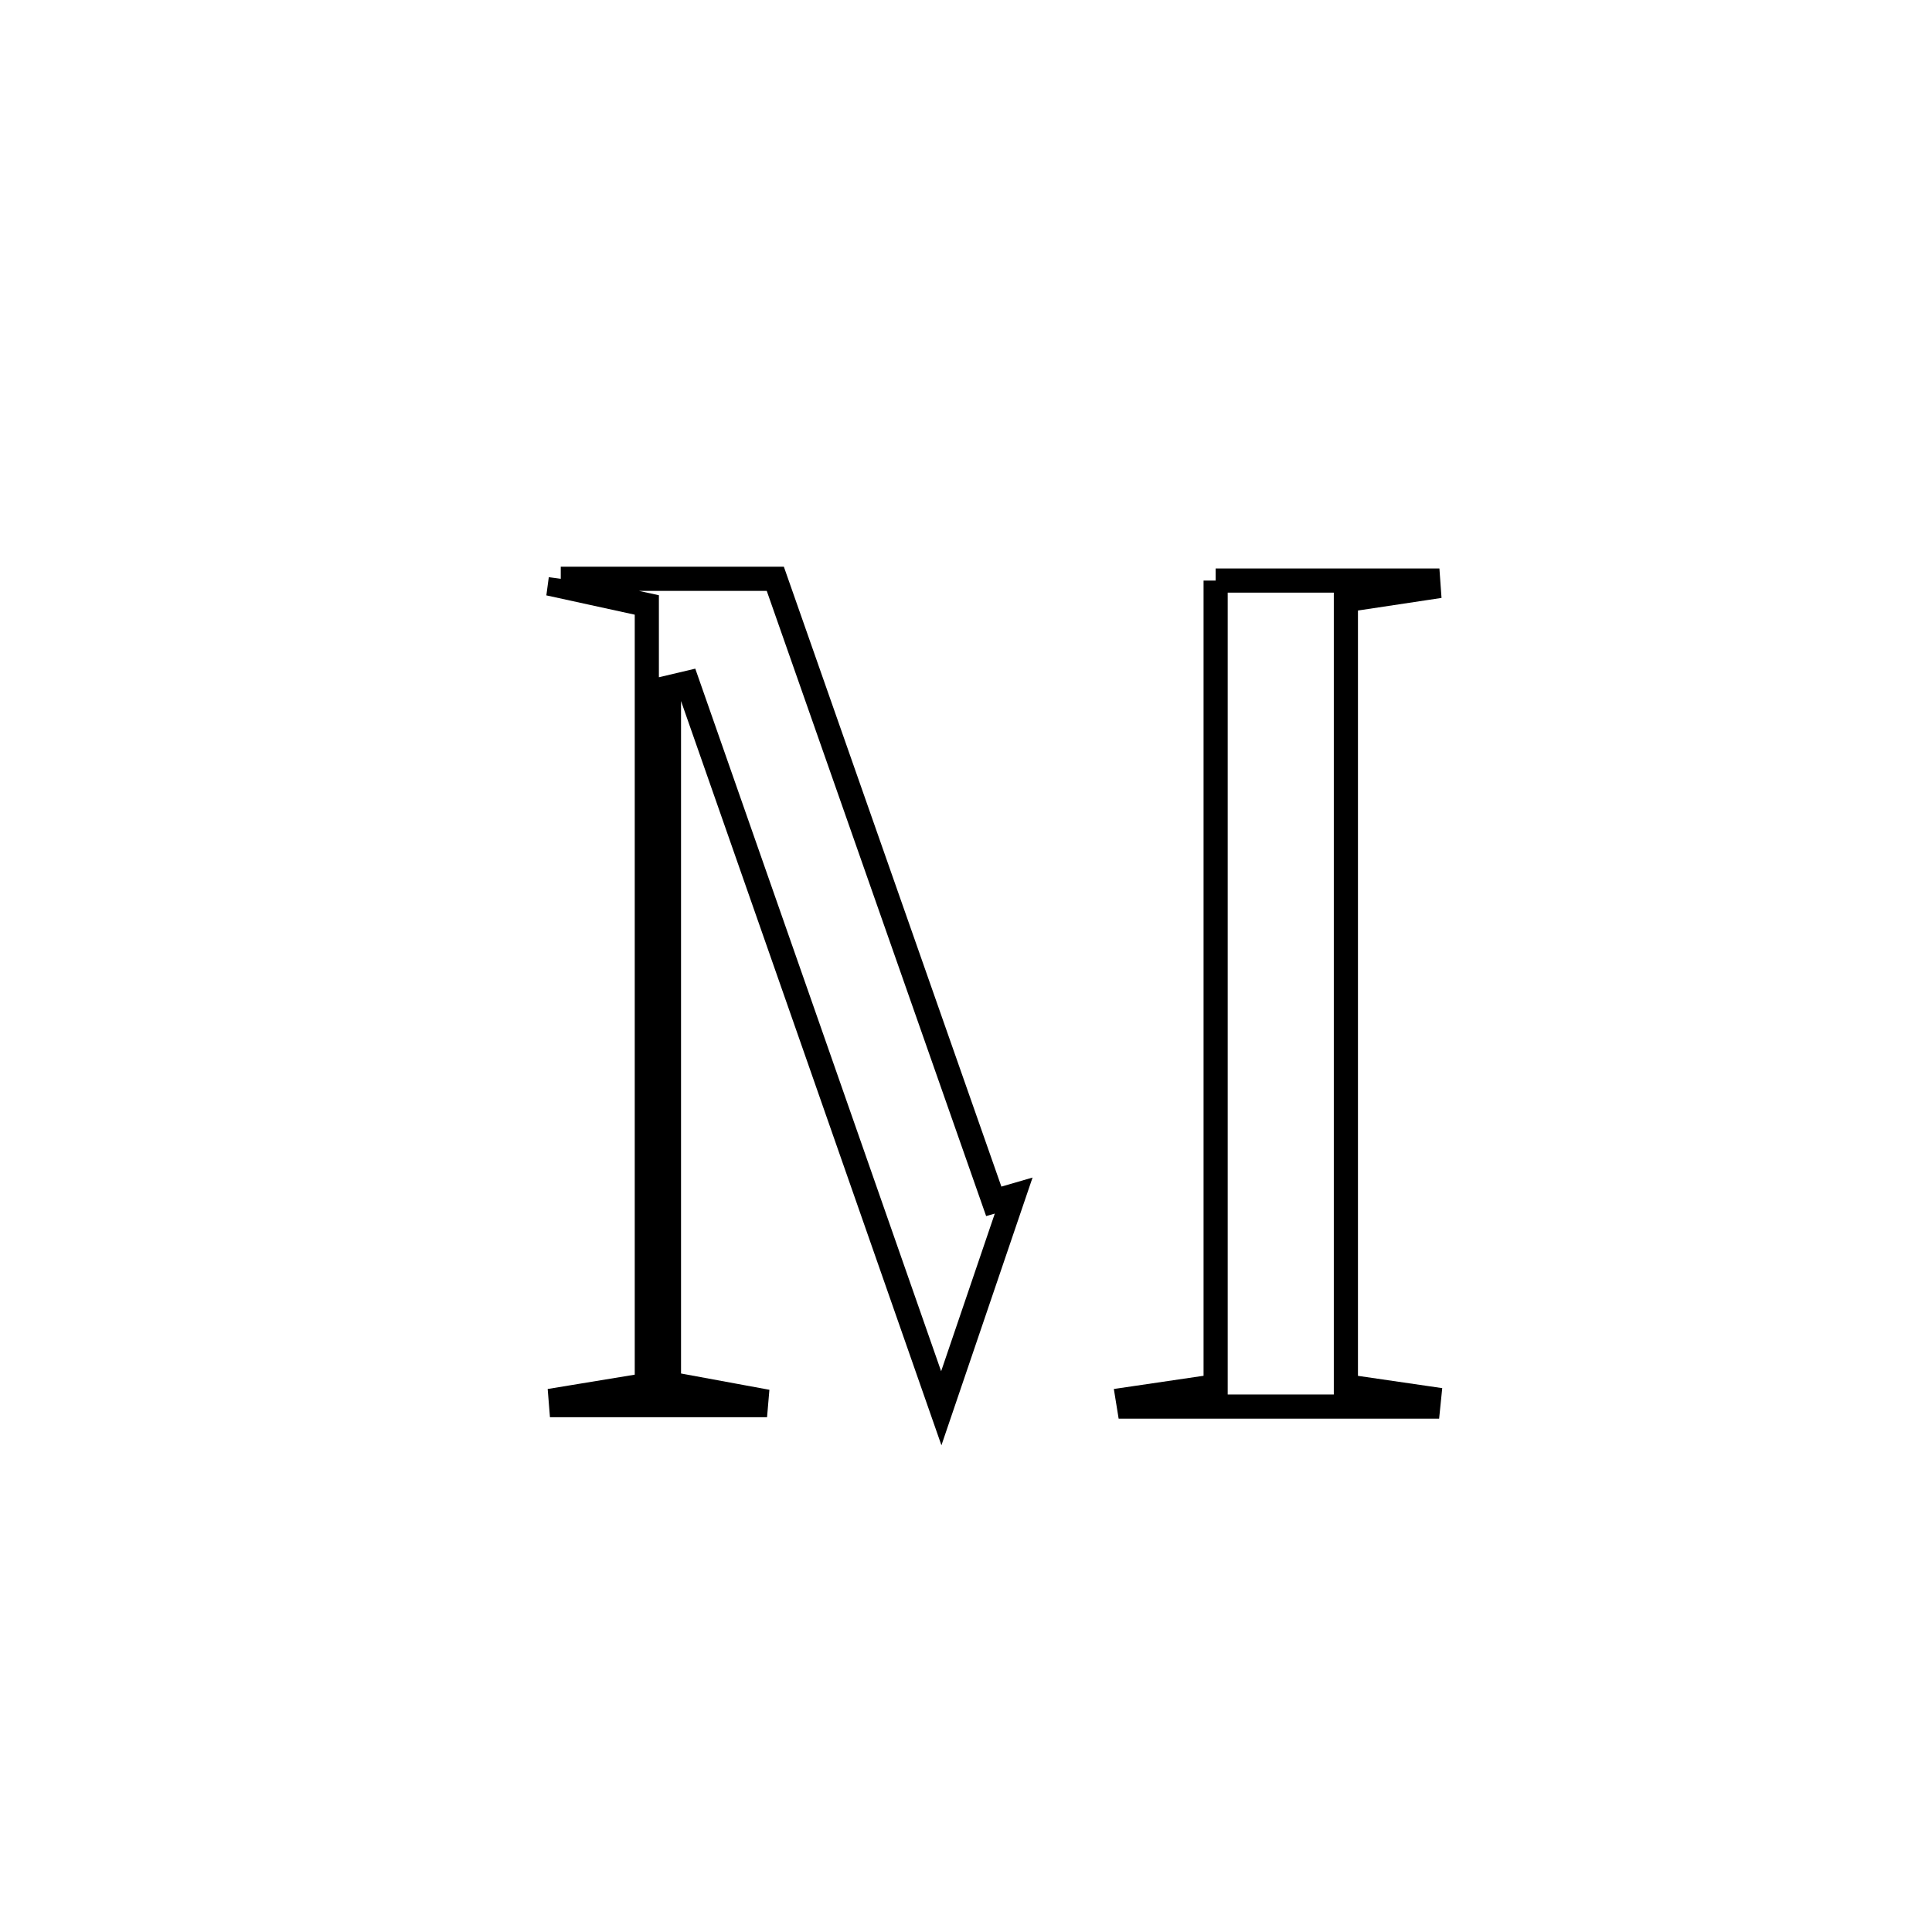 <svg xmlns="http://www.w3.org/2000/svg" viewBox="0.0 0.0 24.0 24.0" height="200px" width="200px"><path fill="none" stroke="black" stroke-width=".3" stroke-opacity="1.0"  filling="0" d="M6.966 7.19 L6.966 7.19 C7.855 7.19 8.743 7.19 9.631 7.19 L9.631 7.19 C10.083 8.479 10.536 9.768 10.988 11.057 C11.44 12.346 11.892 13.635 12.345 14.924 L12.345 14.924 C12.427 14.901 12.51 14.877 12.592 14.853 L12.592 14.853 C12.293 15.733 11.993 16.613 11.693 17.494 L11.693 17.494 C11.168 15.992 10.642 14.49 10.117 12.988 C9.591 11.486 9.066 9.985 8.54 8.483 L8.54 8.483 C8.463 8.501 8.387 8.52 8.31 8.538 L8.31 8.538 C8.31 9.98 8.31 11.421 8.31 12.863 C8.31 14.304 8.31 15.746 8.31 17.187 L8.31 17.187 C8.672 17.254 9.034 17.32 9.396 17.387 L9.396 17.387 C9.394 17.409 9.393 17.432 9.391 17.455 L9.391 17.455 C8.584 17.455 7.777 17.455 6.97 17.455 L6.97 17.455 C6.968 17.43 6.966 17.405 6.964 17.38 L6.964 17.38 C7.321 17.321 7.678 17.262 8.035 17.204 L8.035 17.204 C8.035 15.589 8.035 13.974 8.035 12.359 C8.035 10.744 8.035 9.129 8.035 7.515 L8.035 7.515 C7.675 7.436 7.314 7.358 6.954 7.279 L6.954 7.279 C6.958 7.249 6.962 7.22 6.966 7.19 L6.966 7.19"></path>
<path fill="none" stroke="black" stroke-width=".3" stroke-opacity="1.0"  filling="0" d="M15.101 7.212 L15.101 7.212 C15.16 7.212 17.709 7.212 17.741 7.212 L17.741 7.212 C17.743 7.241 17.746 7.271 17.748 7.3 L17.748 7.3 C17.405 7.352 17.062 7.403 16.719 7.455 L16.719 7.455 C16.719 9.082 16.719 10.71 16.719 12.338 C16.719 13.966 16.719 15.593 16.719 17.221 L16.719 17.221 C17.064 17.271 17.409 17.322 17.754 17.372 L17.754 17.372 C17.751 17.406 17.748 17.439 17.744 17.473 L17.744 17.473 C16.504 17.473 15.264 17.473 14.024 17.473 L14.024 17.473 C14.019 17.442 14.014 17.412 14.009 17.381 L14.009 17.381 C14.373 17.328 14.737 17.274 15.101 17.22 L15.101 17.22 C15.101 15.552 15.101 13.884 15.101 12.216 C15.101 10.548 15.101 8.88 15.101 7.212 L15.101 7.212"></path></svg>